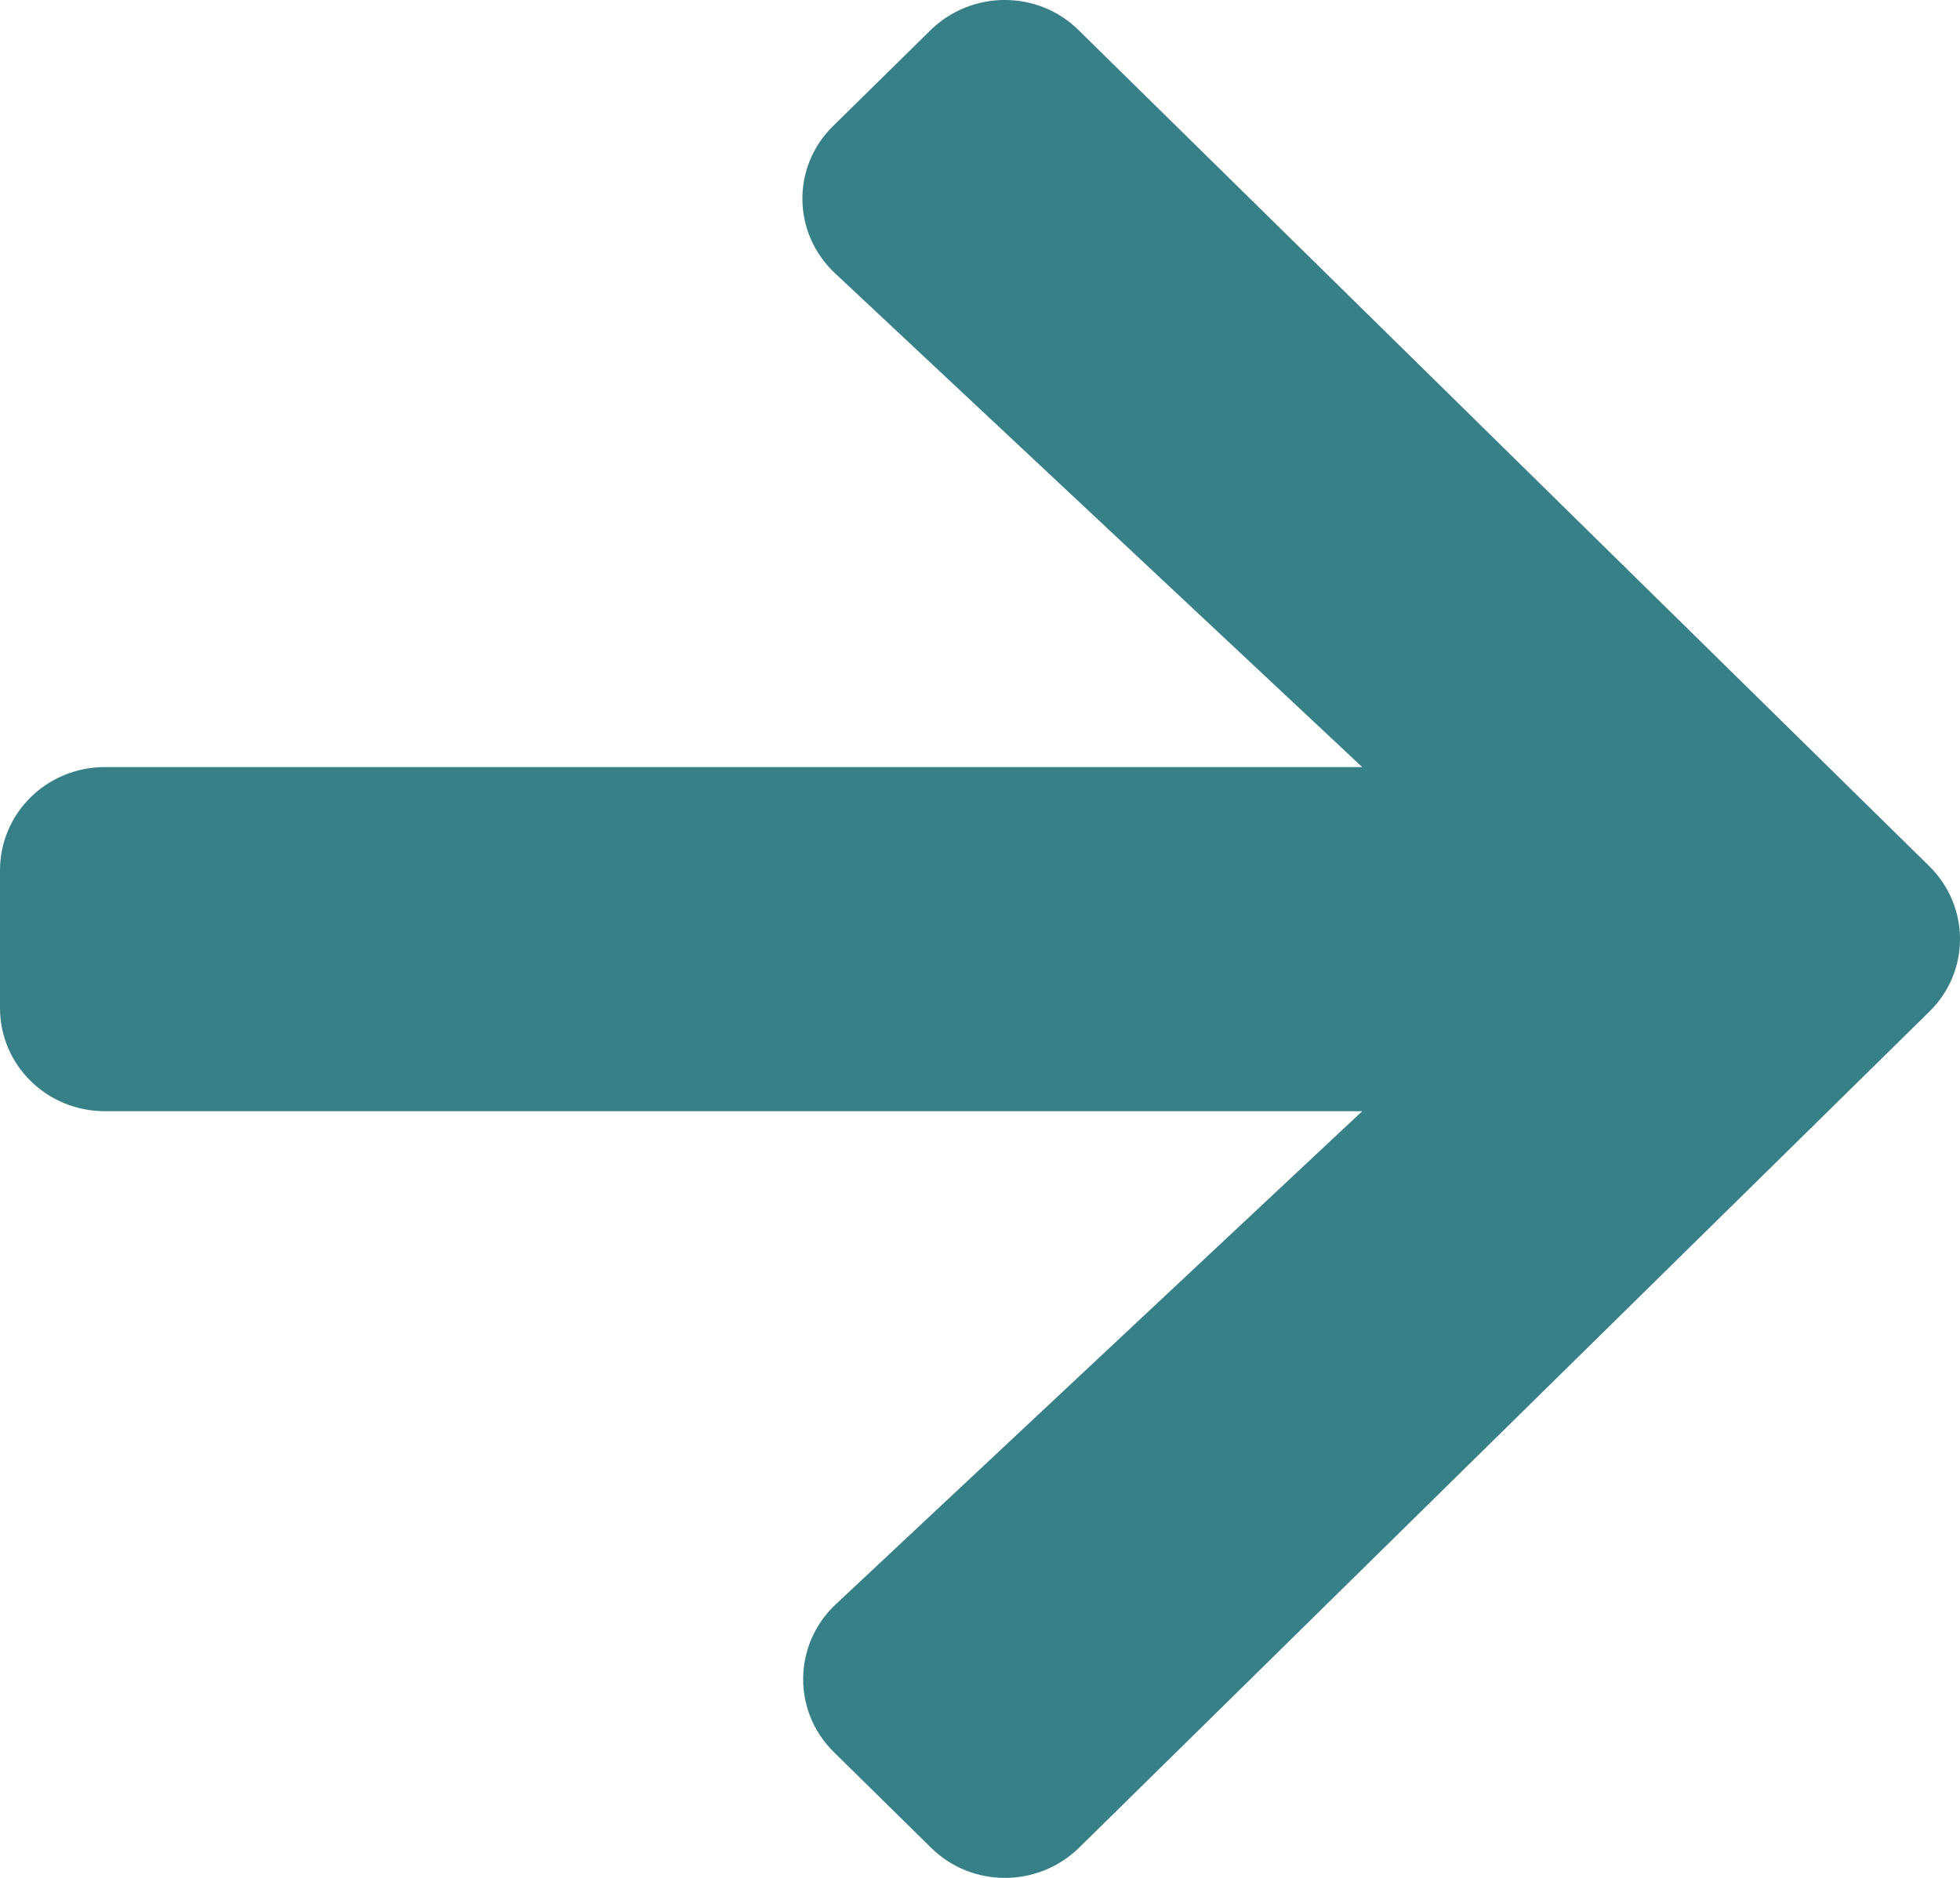<svg width="24" height="23" viewBox="0 0 24 23" fill="none" xmlns="http://www.w3.org/2000/svg">
<path d="M10.204 1.541L11.393 0.371C11.897 -0.124 12.711 -0.124 13.209 0.371L23.622 10.607C24.126 11.102 24.126 11.903 23.622 12.393L13.215 22.629C12.711 23.124 11.897 23.124 11.399 22.629L10.21 21.459C9.701 20.959 9.711 20.142 10.231 19.652L16.68 13.61L1.286 13.61C0.573 13.61 1.33708e-06 13.046 1.36771e-06 12.345L1.4414e-06 10.66C1.47202e-06 9.959 0.573 9.395 1.286 9.395L16.68 9.395L10.226 3.348C9.701 2.858 9.69 2.041 10.204 1.541Z" fill="#388087"/>
</svg>
